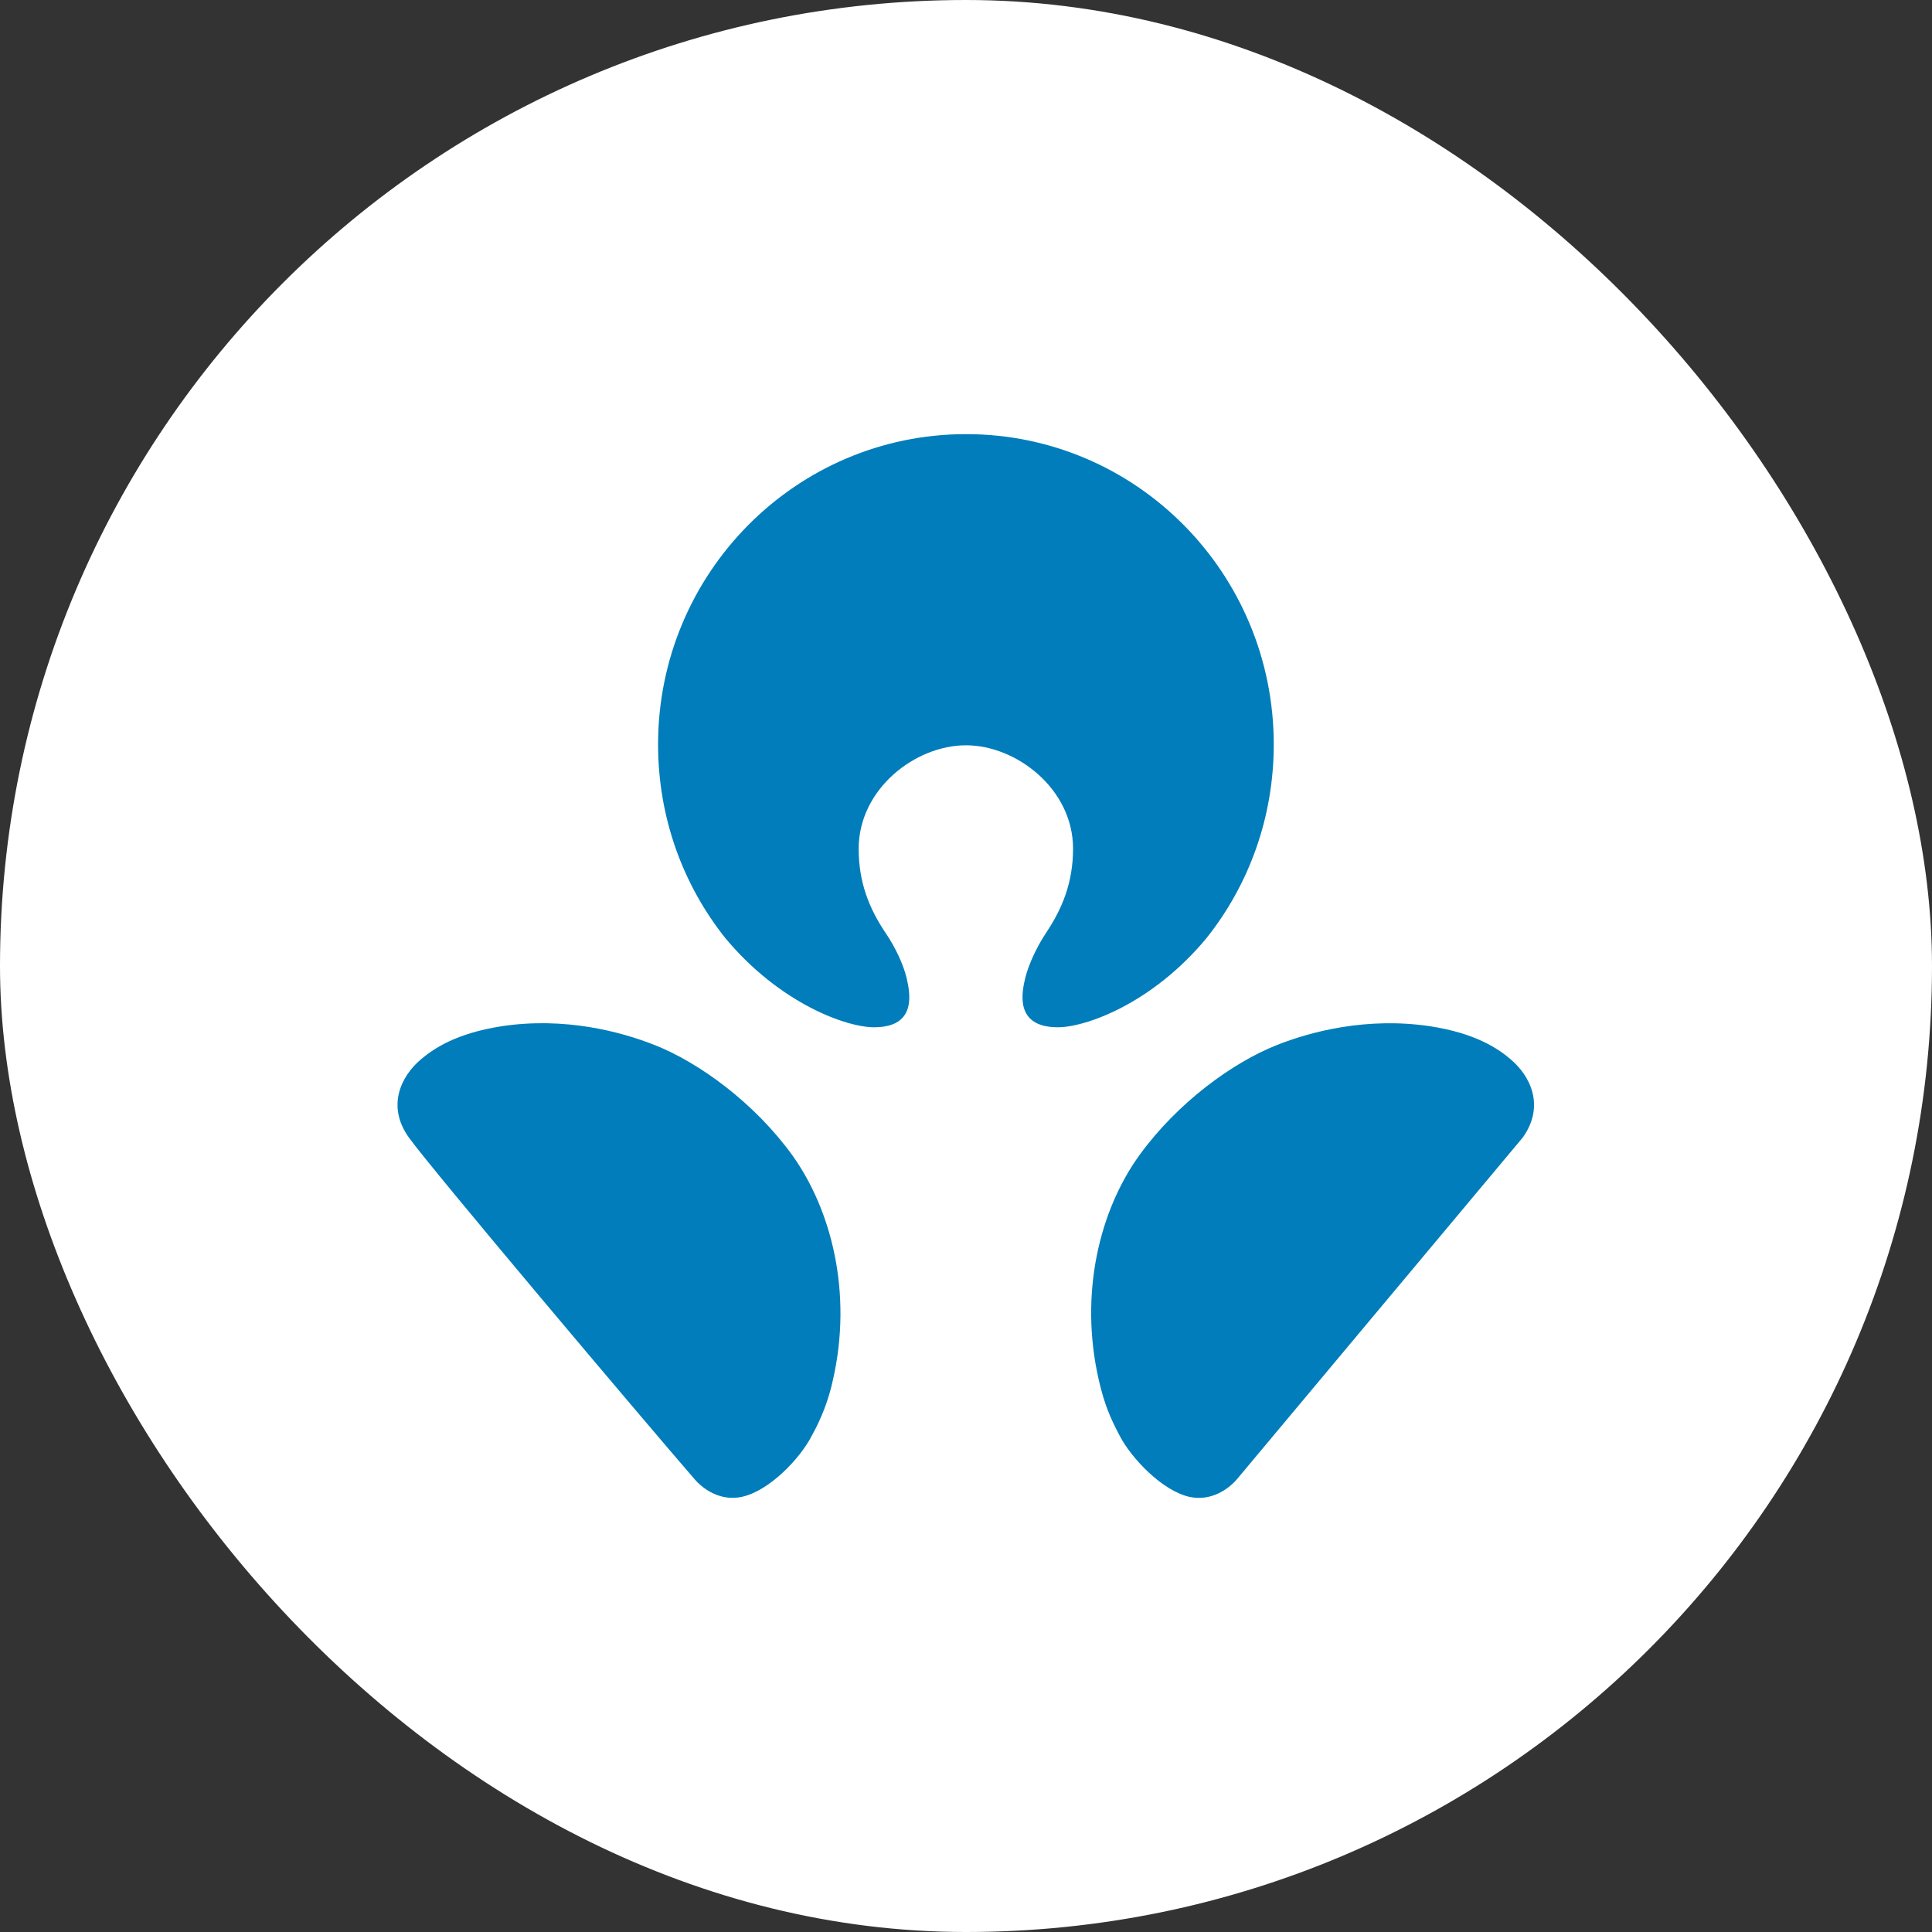 <svg width="34" height="34" viewBox="0 0 34 34" fill="none" xmlns="http://www.w3.org/2000/svg">
<rect x="0" y="0" width="34" height="34" fill="#333333" stroke="none"/>
<rect width="34" height="34" rx="17" fill="white"/>
<g clip-path="url(#clip0_554_1799)">
<path d="M17.002 13.116C17.882 13.116 18.884 13.88 18.884 14.935C18.884 15.53 18.694 15.989 18.415 16.408C18.236 16.676 18.1 16.983 18.044 17.206C17.983 17.458 17.851 18.067 18.596 18.078C19.08 18.09 20.272 17.671 21.235 16.506C21.976 15.574 22.416 14.391 22.416 13.1C22.416 10.085 19.995 7.64 17.001 7.64C14.008 7.64 11.581 10.086 11.581 13.101C11.581 14.392 12.021 15.574 12.763 16.507C13.727 17.668 14.919 18.09 15.402 18.078C16.147 18.068 16.012 17.459 15.954 17.207C15.9 16.984 15.763 16.677 15.579 16.409C15.298 15.99 15.111 15.53 15.111 14.936C15.113 13.88 16.111 13.116 16.998 13.116M26.577 18.635C26.358 18.451 25.966 18.183 25.166 18.06C24.057 17.894 23.067 18.154 22.471 18.391C21.688 18.701 20.722 19.406 20.055 20.325C19.352 21.295 18.988 22.76 19.337 24.287C19.436 24.716 19.542 24.958 19.701 25.26C19.91 25.666 20.459 26.241 20.94 26.344C21.32 26.422 21.617 26.204 21.762 26.039L26.8 20.016C27.191 19.464 26.936 18.934 26.577 18.636M11.523 18.392C10.927 18.155 9.938 17.892 8.828 18.06C8.029 18.184 7.636 18.452 7.417 18.635C7.057 18.934 6.8 19.463 7.193 20.015C7.589 20.57 11.259 24.916 12.229 26.038C12.374 26.203 12.671 26.422 13.052 26.343C13.536 26.24 14.083 25.668 14.29 25.259C14.46 24.954 14.584 24.627 14.658 24.286C15.006 22.759 14.636 21.294 13.939 20.324C13.271 19.405 12.305 18.701 11.522 18.391" fill="#007DBA"/>
</g>
<defs>
<clipPath id="clip0_554_1799">
<rect width="20" height="20" fill="white" transform="translate(7 7)"/>
</clipPath>
</defs>
</svg>
